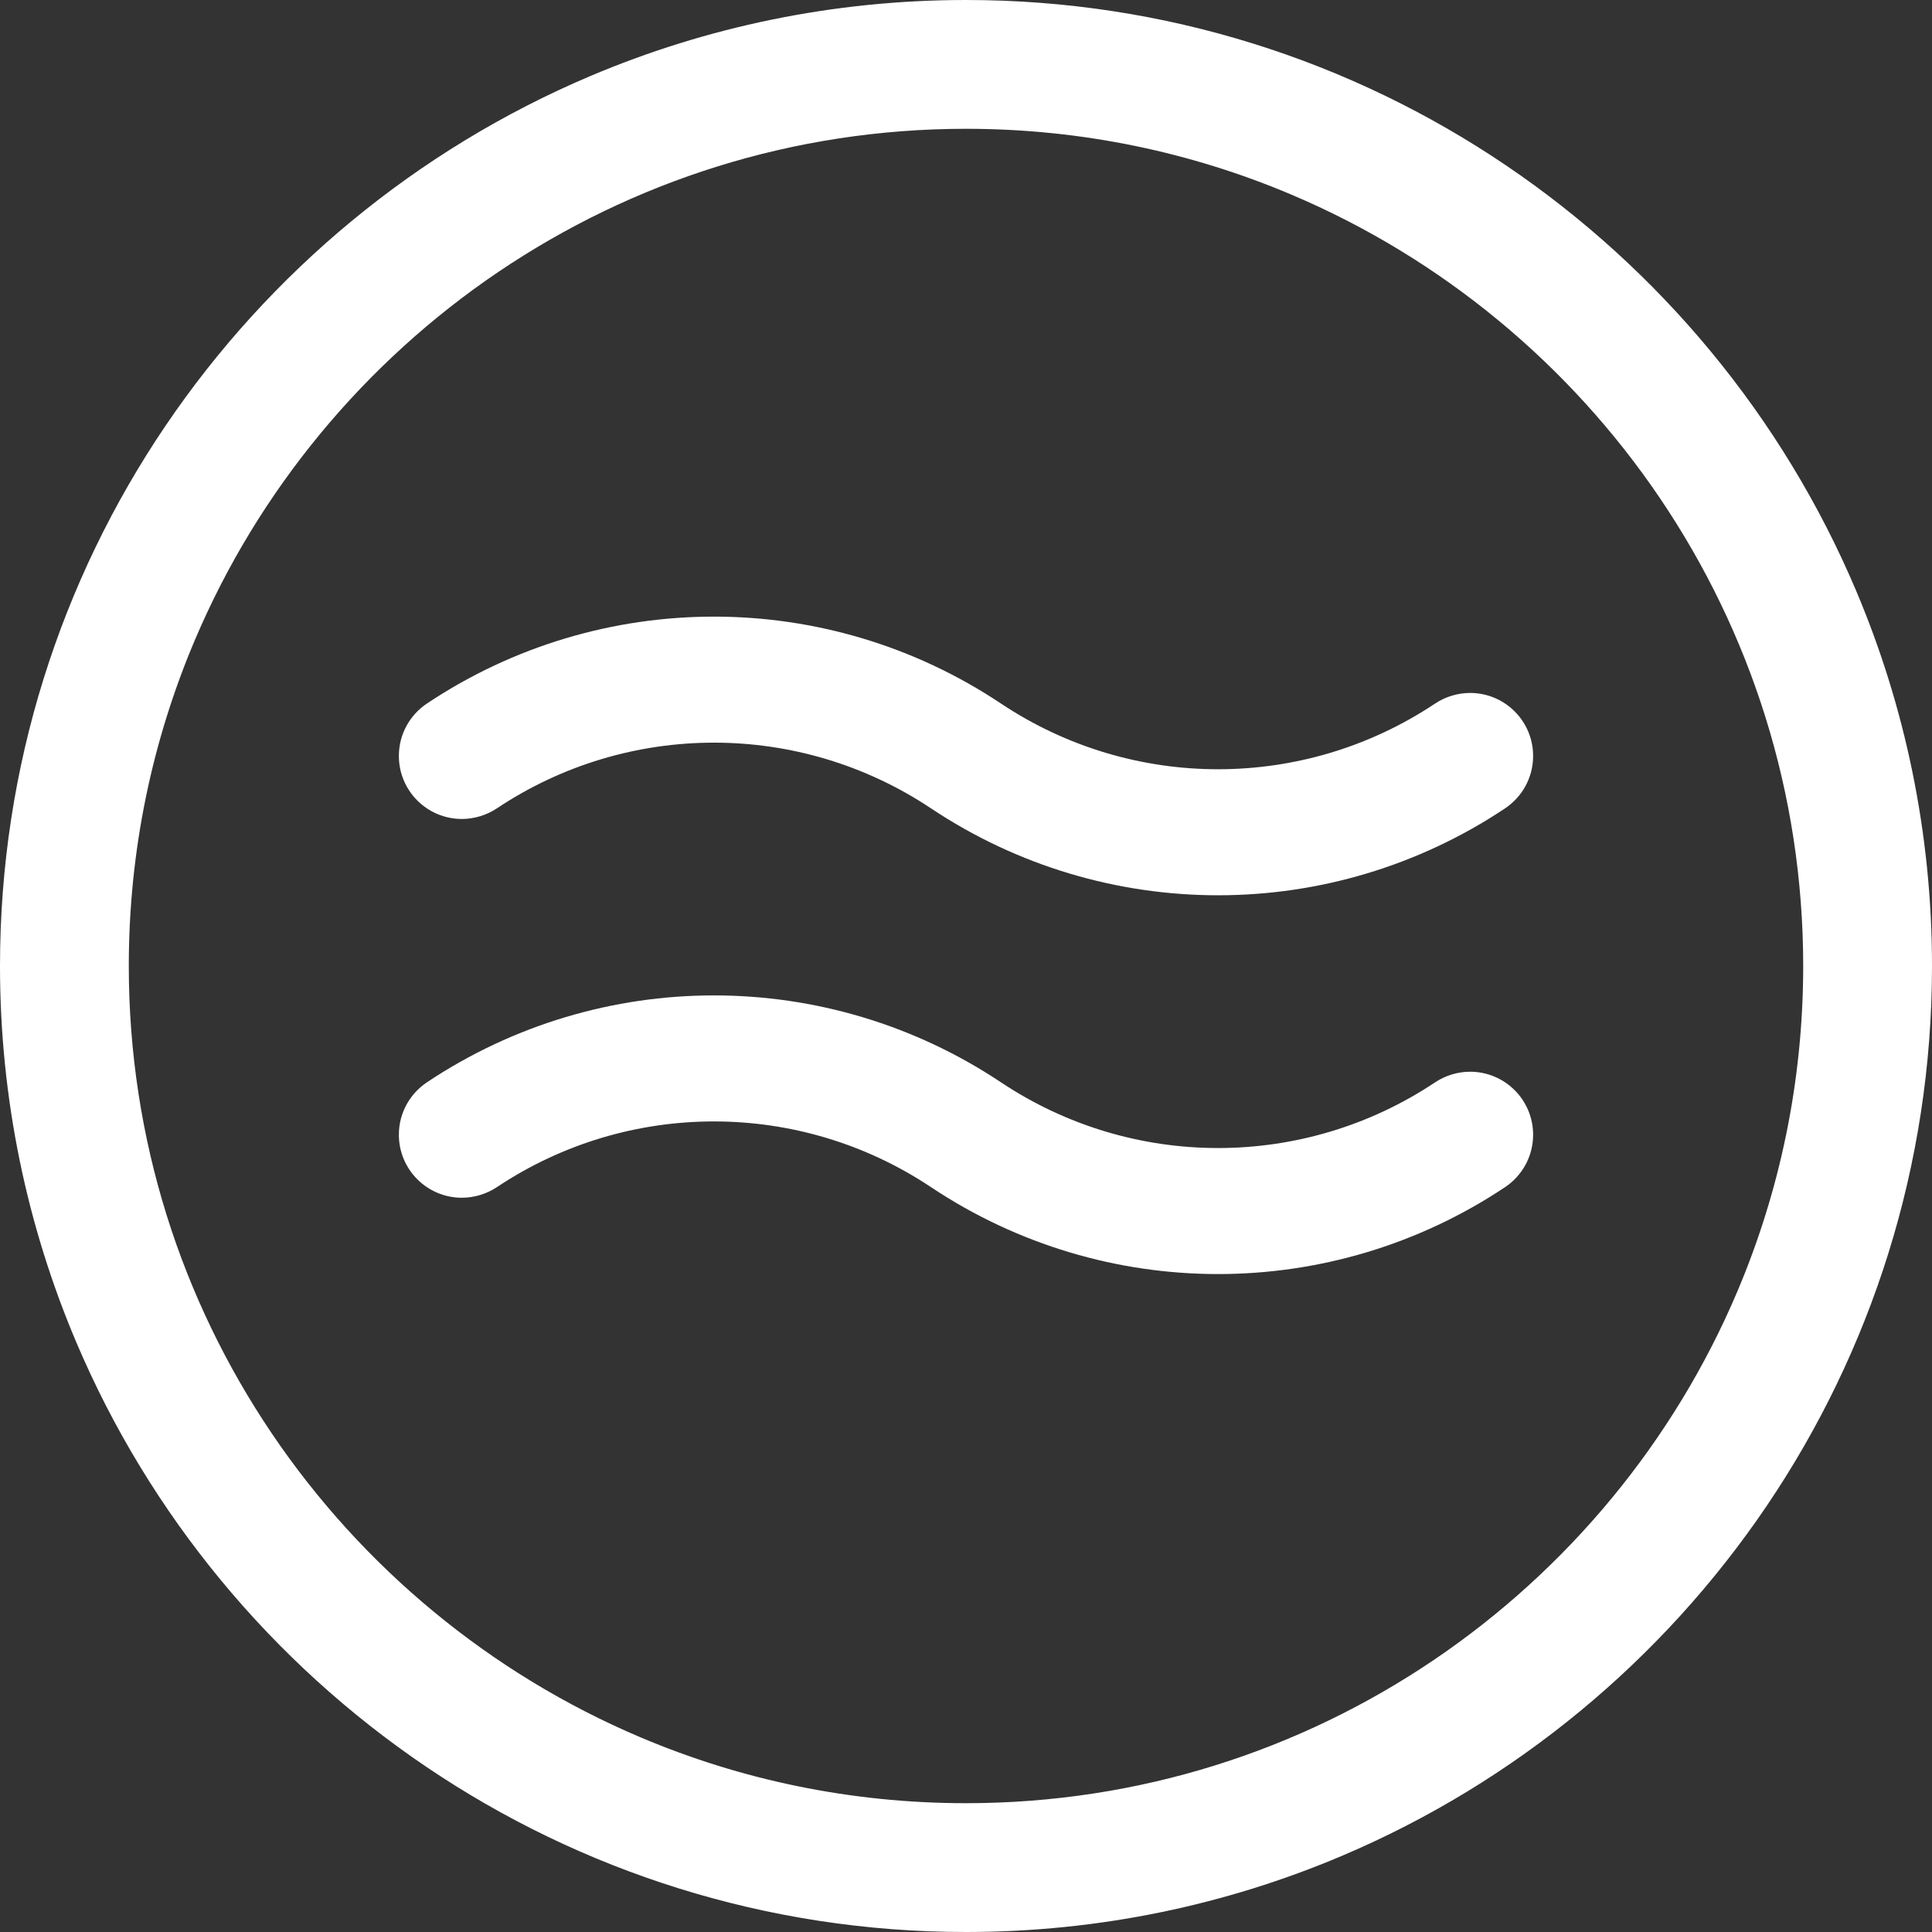 <?xml version="1.0" encoding="iso-8859-1"?>
<!-- Uploaded to: SVG Repo, www.svgrepo.com, Generator: SVG Repo Mixer Tools -->
<svg fill="#ffffff" height="800px" width="800px" version="1.1" id="Layer_1" xmlns="http://www.w3.org/2000/svg" xmlns:xlink="http://www.w3.org/1999/xlink" 
	 viewBox="0 0 512 512" xml:space="preserve">
<rect x="0" y="0" width="512" height="512" fill="#333333" stroke="none"/>
<g>
	<g>
		<path d="M491.841,156.427c-19.471-45.946-51.936-85.013-92.786-112.637C358.217,16.166,308.893-0.007,256,0
			c-35.254-0.002-68.946,7.18-99.571,20.158C110.484,39.63,71.416,72.093,43.791,112.943C16.167,153.779-0.007,203.104,0,256
			c-0.002,35.255,7.181,68.948,20.159,99.573c19.471,45.946,51.937,85.013,92.786,112.637C153.783,495.834,203.107,512.007,256,512
			c35.253,0.002,68.946-7.18,99.571-20.158c45.945-19.471,85.013-51.935,112.638-92.785C495.834,358.22,512.007,308.894,512,256
			C512.002,220.744,504.819,187.052,491.841,156.427z M460.413,342.257c-16.851,39.781-45.045,73.724-80.476,97.677
			c-35.443,23.953-78.02,37.926-123.936,37.933c-30.619-0.002-59.729-6.218-86.255-17.454
			c-39.781-16.85-73.724-45.044-97.677-80.475C48.114,344.495,34.14,301.917,34.133,256c0.002-30.62,6.219-59.731,17.454-86.257
			c16.851-39.781,45.045-73.724,80.476-97.677C167.506,48.112,210.084,34.139,256,34.132c30.619,0.002,59.729,6.218,86.255,17.454
			c39.781,16.85,73.724,45.044,97.677,80.475c23.953,35.443,37.927,78.02,37.934,123.939
			C477.864,286.62,471.648,315.731,460.413,342.257z"/>
	</g>
</g>
<g>
	<g>
		<path d="M406.292,200.337c0.001-9.224-7.476-16.7-16.698-16.7c-3.256,0-6.553,0.997-9.263,2.804
			c-17.432,11.619-37.463,17.416-57.535,17.42c-20.07-0.003-40.103-5.801-57.534-17.42c-0.003-0.002-0.008-0.004-0.012-0.007
			c-23.015-15.342-49.551-23.026-76.049-23.022c-26.502-0.003-53.042,7.682-76.061,23.029l0.001,0.002
			c-4.483,2.995-7.437,8.097-7.437,13.893c0,9.222,7.477,16.699,16.699,16.699c3.256,0,6.554-0.999,9.264-2.805
			c17.431-11.619,37.463-17.416,57.533-17.42c20.07,0.003,40.103,5.801,57.534,17.42c23.018,15.347,49.558,23.033,76.06,23.029
			c26.502,0.003,53.042-7.683,76.06-23.029l-0.001-0.001C403.338,211.235,406.292,206.133,406.292,200.337z"/>
	</g>
</g>
<g>
	<g>
		<path d="M406.292,300.718c0.001-9.225-7.476-16.7-16.698-16.7c-3.256,0-6.553,0.997-9.263,2.804
			c-17.432,11.619-37.463,17.416-57.535,17.42c-20.07-0.003-40.103-5.801-57.534-17.42c-0.003-0.002-0.008-0.004-0.012-0.007
			c-23.015-15.342-49.551-23.026-76.049-23.022c-26.502-0.003-53.042,7.683-76.06,23.029l0.001,0.002
			c-4.483,2.995-7.438,8.097-7.438,13.893c0,9.222,7.477,16.699,16.699,16.699c3.256,0,6.553-0.999,9.264-2.804
			c17.432-11.619,37.463-17.417,57.533-17.421c20.07,0.003,40.103,5.801,57.534,17.42c23.018,15.347,49.558,23.033,76.06,23.029
			c26.502,0.003,53.042-7.683,76.06-23.029l-0.001-0.001C403.338,311.616,406.292,306.514,406.292,300.718z"/>
	</g>
</g>
</svg>
